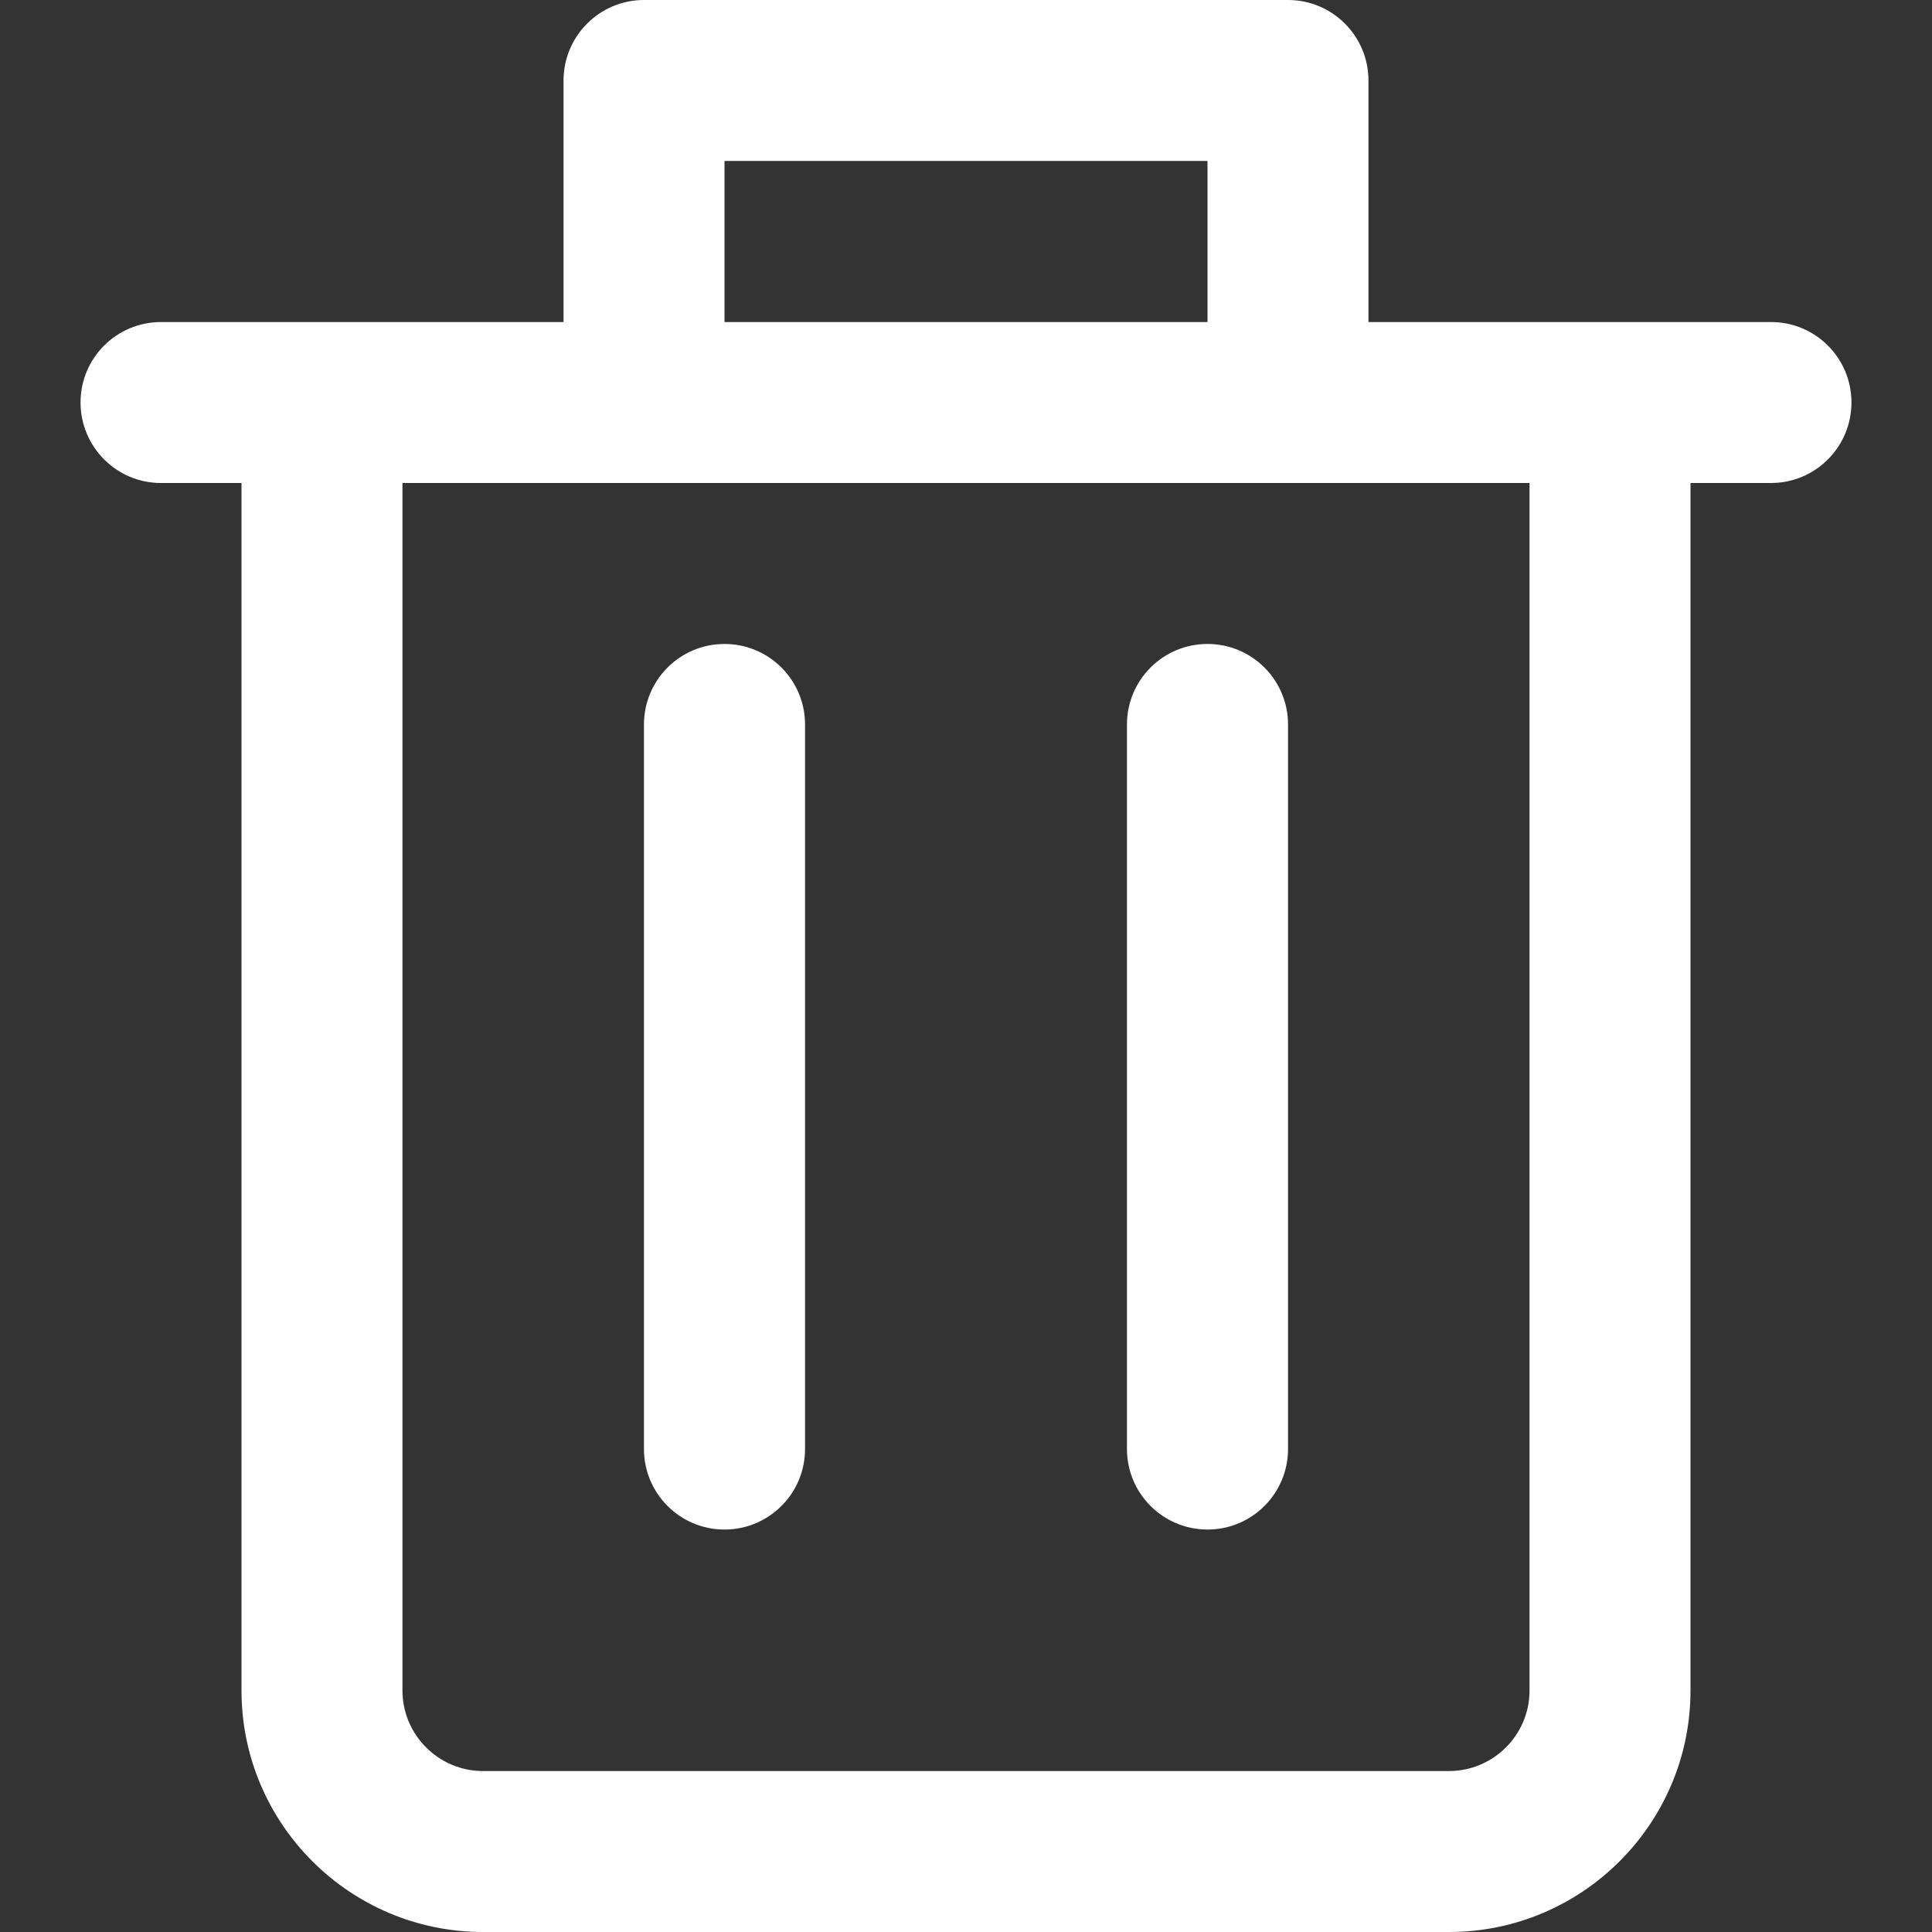 <svg xmlns="http://www.w3.org/2000/svg" width="16" height="16" fill="none" viewBox="0 0 16 16"><rect x="0" y="0" width="16" height="16" fill="#333333" stroke="none"/><path fill="#fff" d="M14.667 2.667H13.333H11.333V0.667C11.333 0.299 11.035 0 10.667 0H5.333C4.965 0 4.667 0.299 4.667 0.667V2.667H2.667H1.333C0.965 2.667 0.667 2.965 0.667 3.333C0.667 3.701 0.965 4 1.333 4H2V14C2 15.103 2.897 16 4 16H12C13.103 16 14 15.103 14 14V4H14.667C15.035 4 15.333 3.701 15.333 3.333C15.333 2.965 15.035 2.667 14.667 2.667ZM6 1.333H10V2.667H6V1.333ZM12.667 14C12.667 14.367 12.368 14.667 12 14.667H4C3.632 14.667 3.333 14.367 3.333 14V4H5.333H10.667H12.667V14H12.667Z"/><path fill="#fff" d="M6 5.333C5.631 5.333 5.333 5.632 5.333 6V12C5.333 12.368 5.631 12.667 6 12.667C6.369 12.667 6.667 12.368 6.667 12V6C6.667 5.632 6.369 5.333 6 5.333Z"/><path fill="#fff" d="M10 5.333C9.631 5.333 9.333 5.632 9.333 6V12C9.333 12.368 9.631 12.667 10 12.667C10.369 12.667 10.667 12.368 10.667 12V6C10.667 5.632 10.369 5.333 10 5.333Z"/></svg>